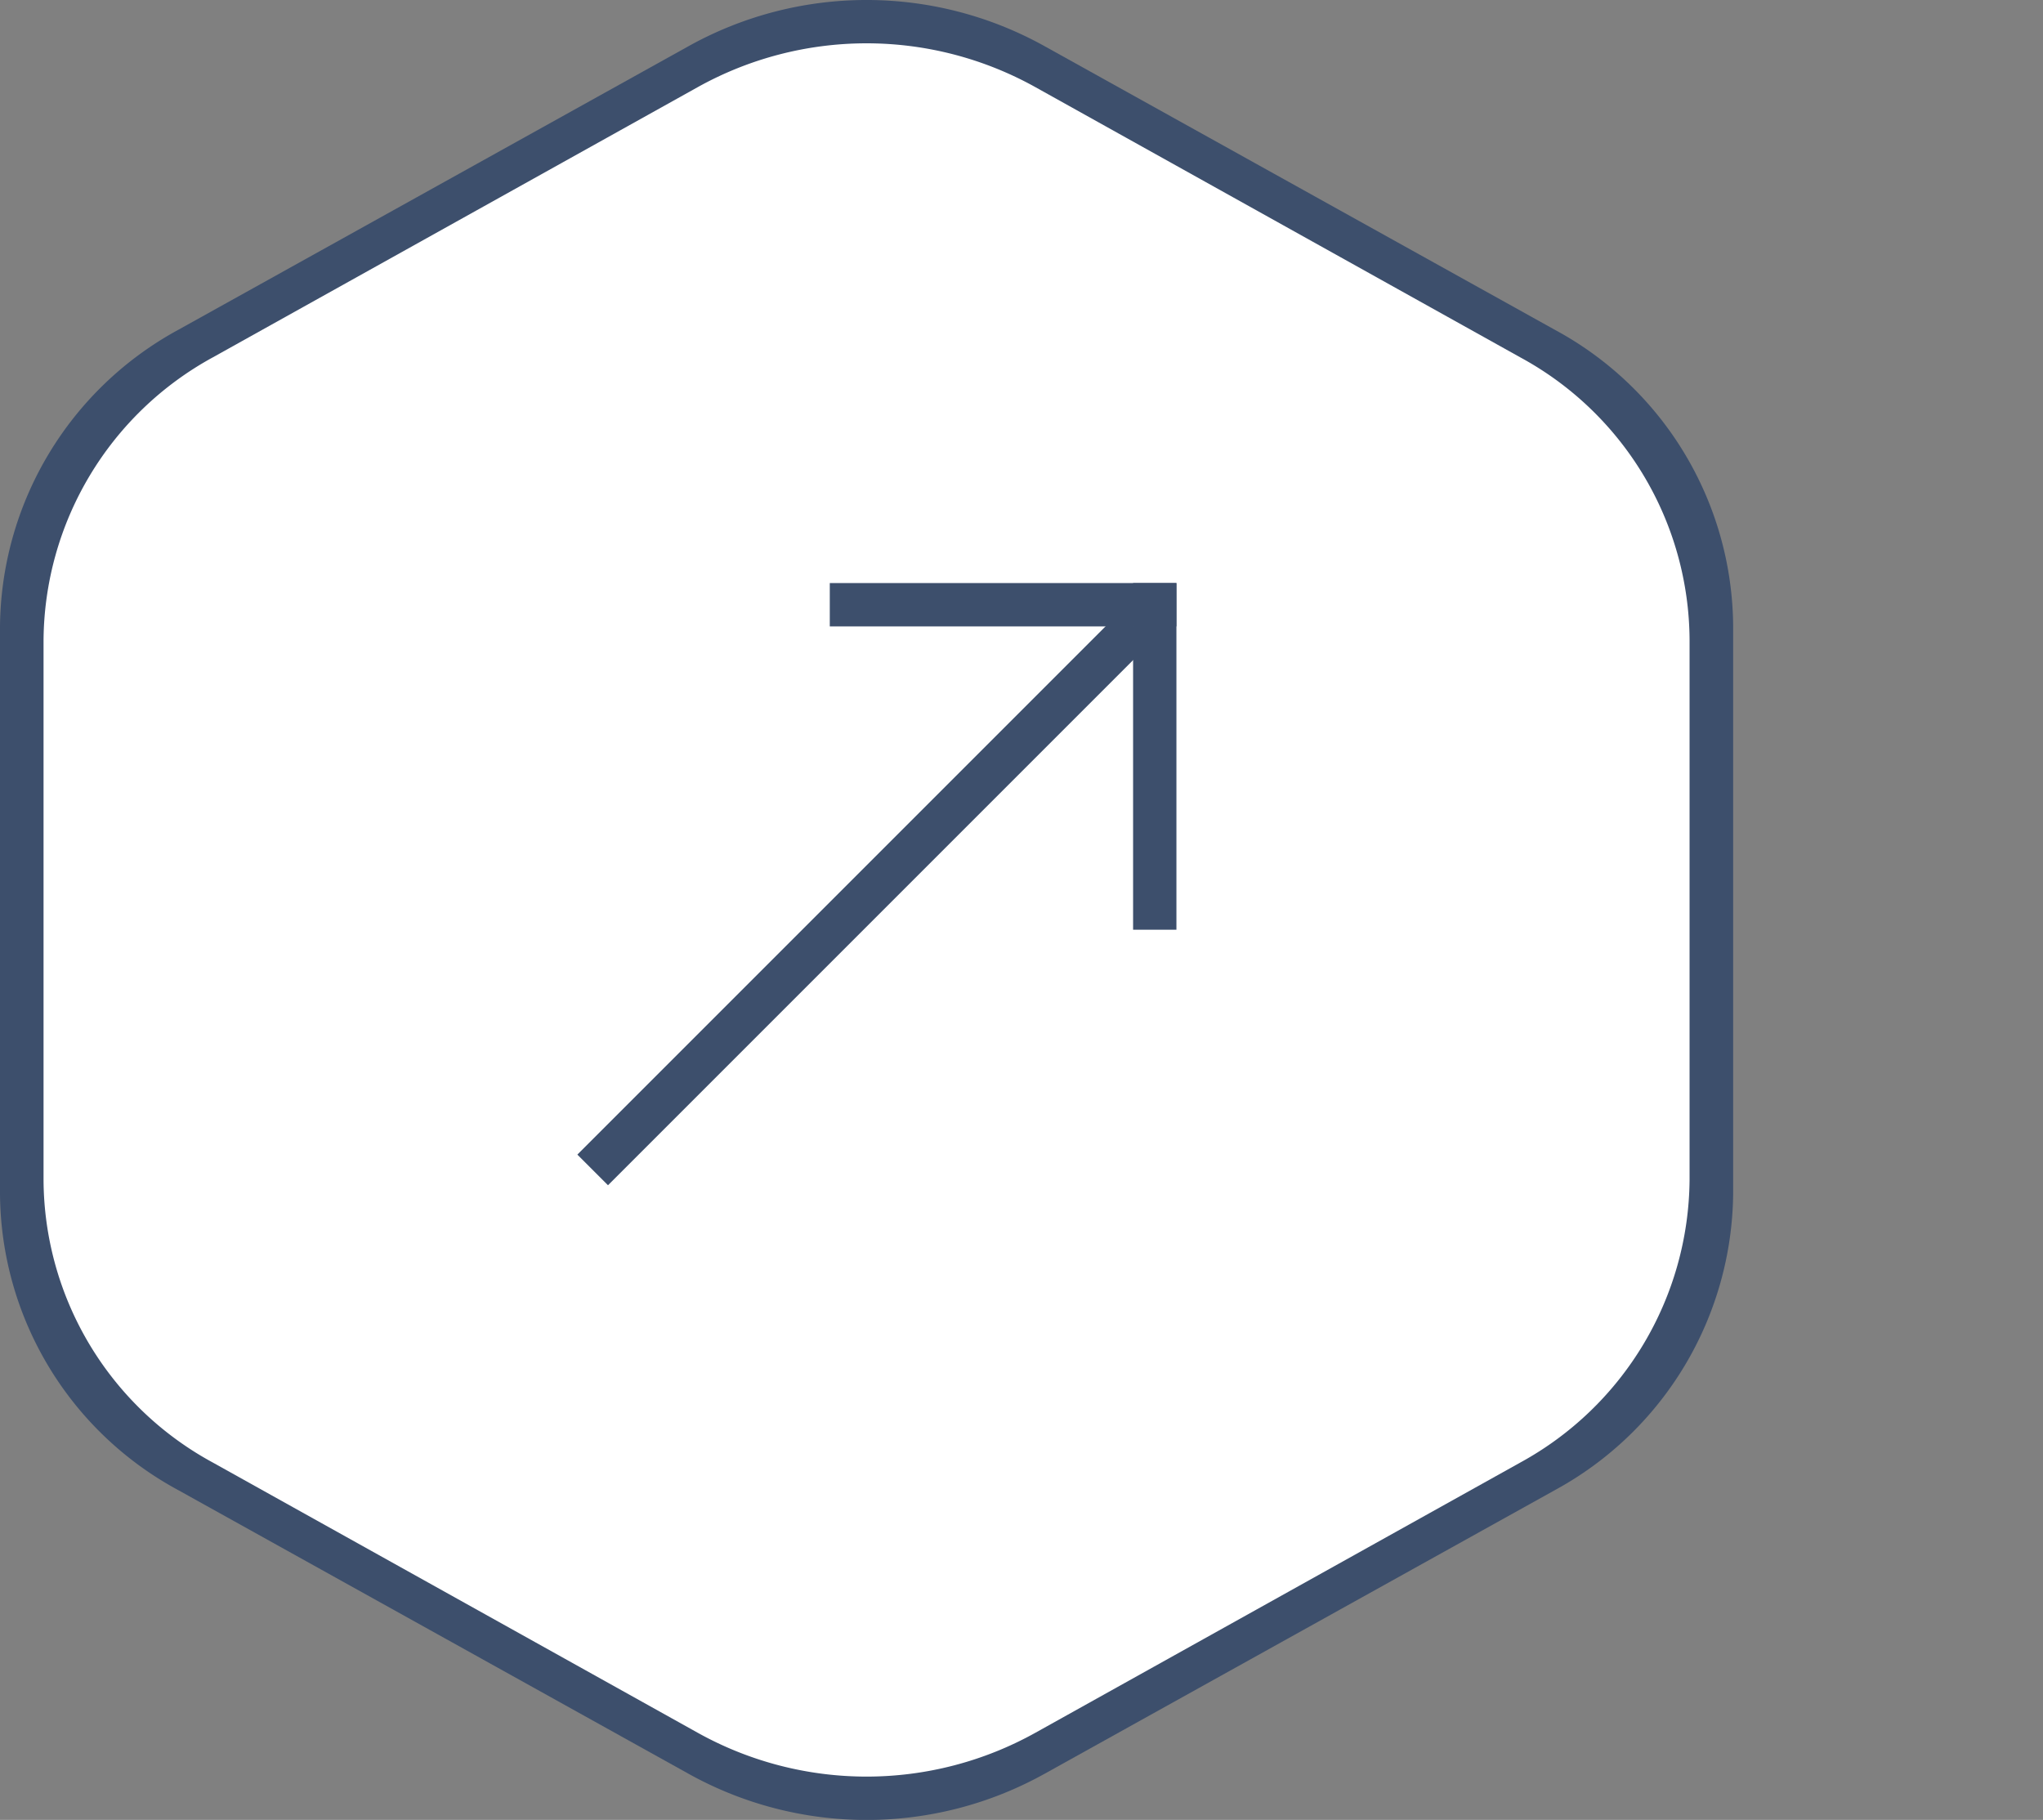 <svg xmlns="http://www.w3.org/2000/svg" viewBox="8621.849 -544.456 47.151 42"><rect x="8621.849" y="-544.456" width="47.151" height="42" fill="#808080" stroke="none"/><defs><style>.a{fill:#3d4f6c;}.b{fill:#fff;}.c{fill:none;}</style></defs><g transform="translate(8421 -1430)"><g transform="translate(185 777)"><g transform="translate(-5399 1020)"><path class="a" d="M32.2,200.161l-11.79,6.553a7.873,7.873,0,0,0-4.11,6.844v13.085a7.83,7.83,0,0,0,4.11,6.844l11.79,6.553a8.451,8.451,0,0,0,8.2,0l11.79-6.553a7.874,7.874,0,0,0,4.11-6.844V213.558a7.83,7.83,0,0,0-4.11-6.844L40.4,200.161A8.451,8.451,0,0,0,32.2,200.161Z" transform="translate(5398.549 -1110.556)"/><path class="b" d="M31.405,200.11l-11.2,6.241a7.5,7.5,0,0,0-3.9,6.518v12.462a7.46,7.46,0,0,0,3.9,6.518l11.2,6.241a8.011,8.011,0,0,0,7.789,0l11.2-6.241a7.5,7.5,0,0,0,3.9-6.518V212.869a7.46,7.46,0,0,0-3.9-6.518l-11.2-6.241A8.011,8.011,0,0,0,31.405,200.11Z" transform="translate(5399.549 -1109.556)"/></g><g transform="translate(24 117)"><rect class="c" width="24" height="24"/><rect class="a" width="8" height="1" transform="translate(11 5)"/><rect class="a" width="1" height="8" transform="translate(18 5)"/><rect class="a" width="17.7" height="1" transform="translate(5.174 18.19) rotate(-45)"/></g></g><rect class="c" width="47" height="2" transform="translate(201 913)"/></g></svg>